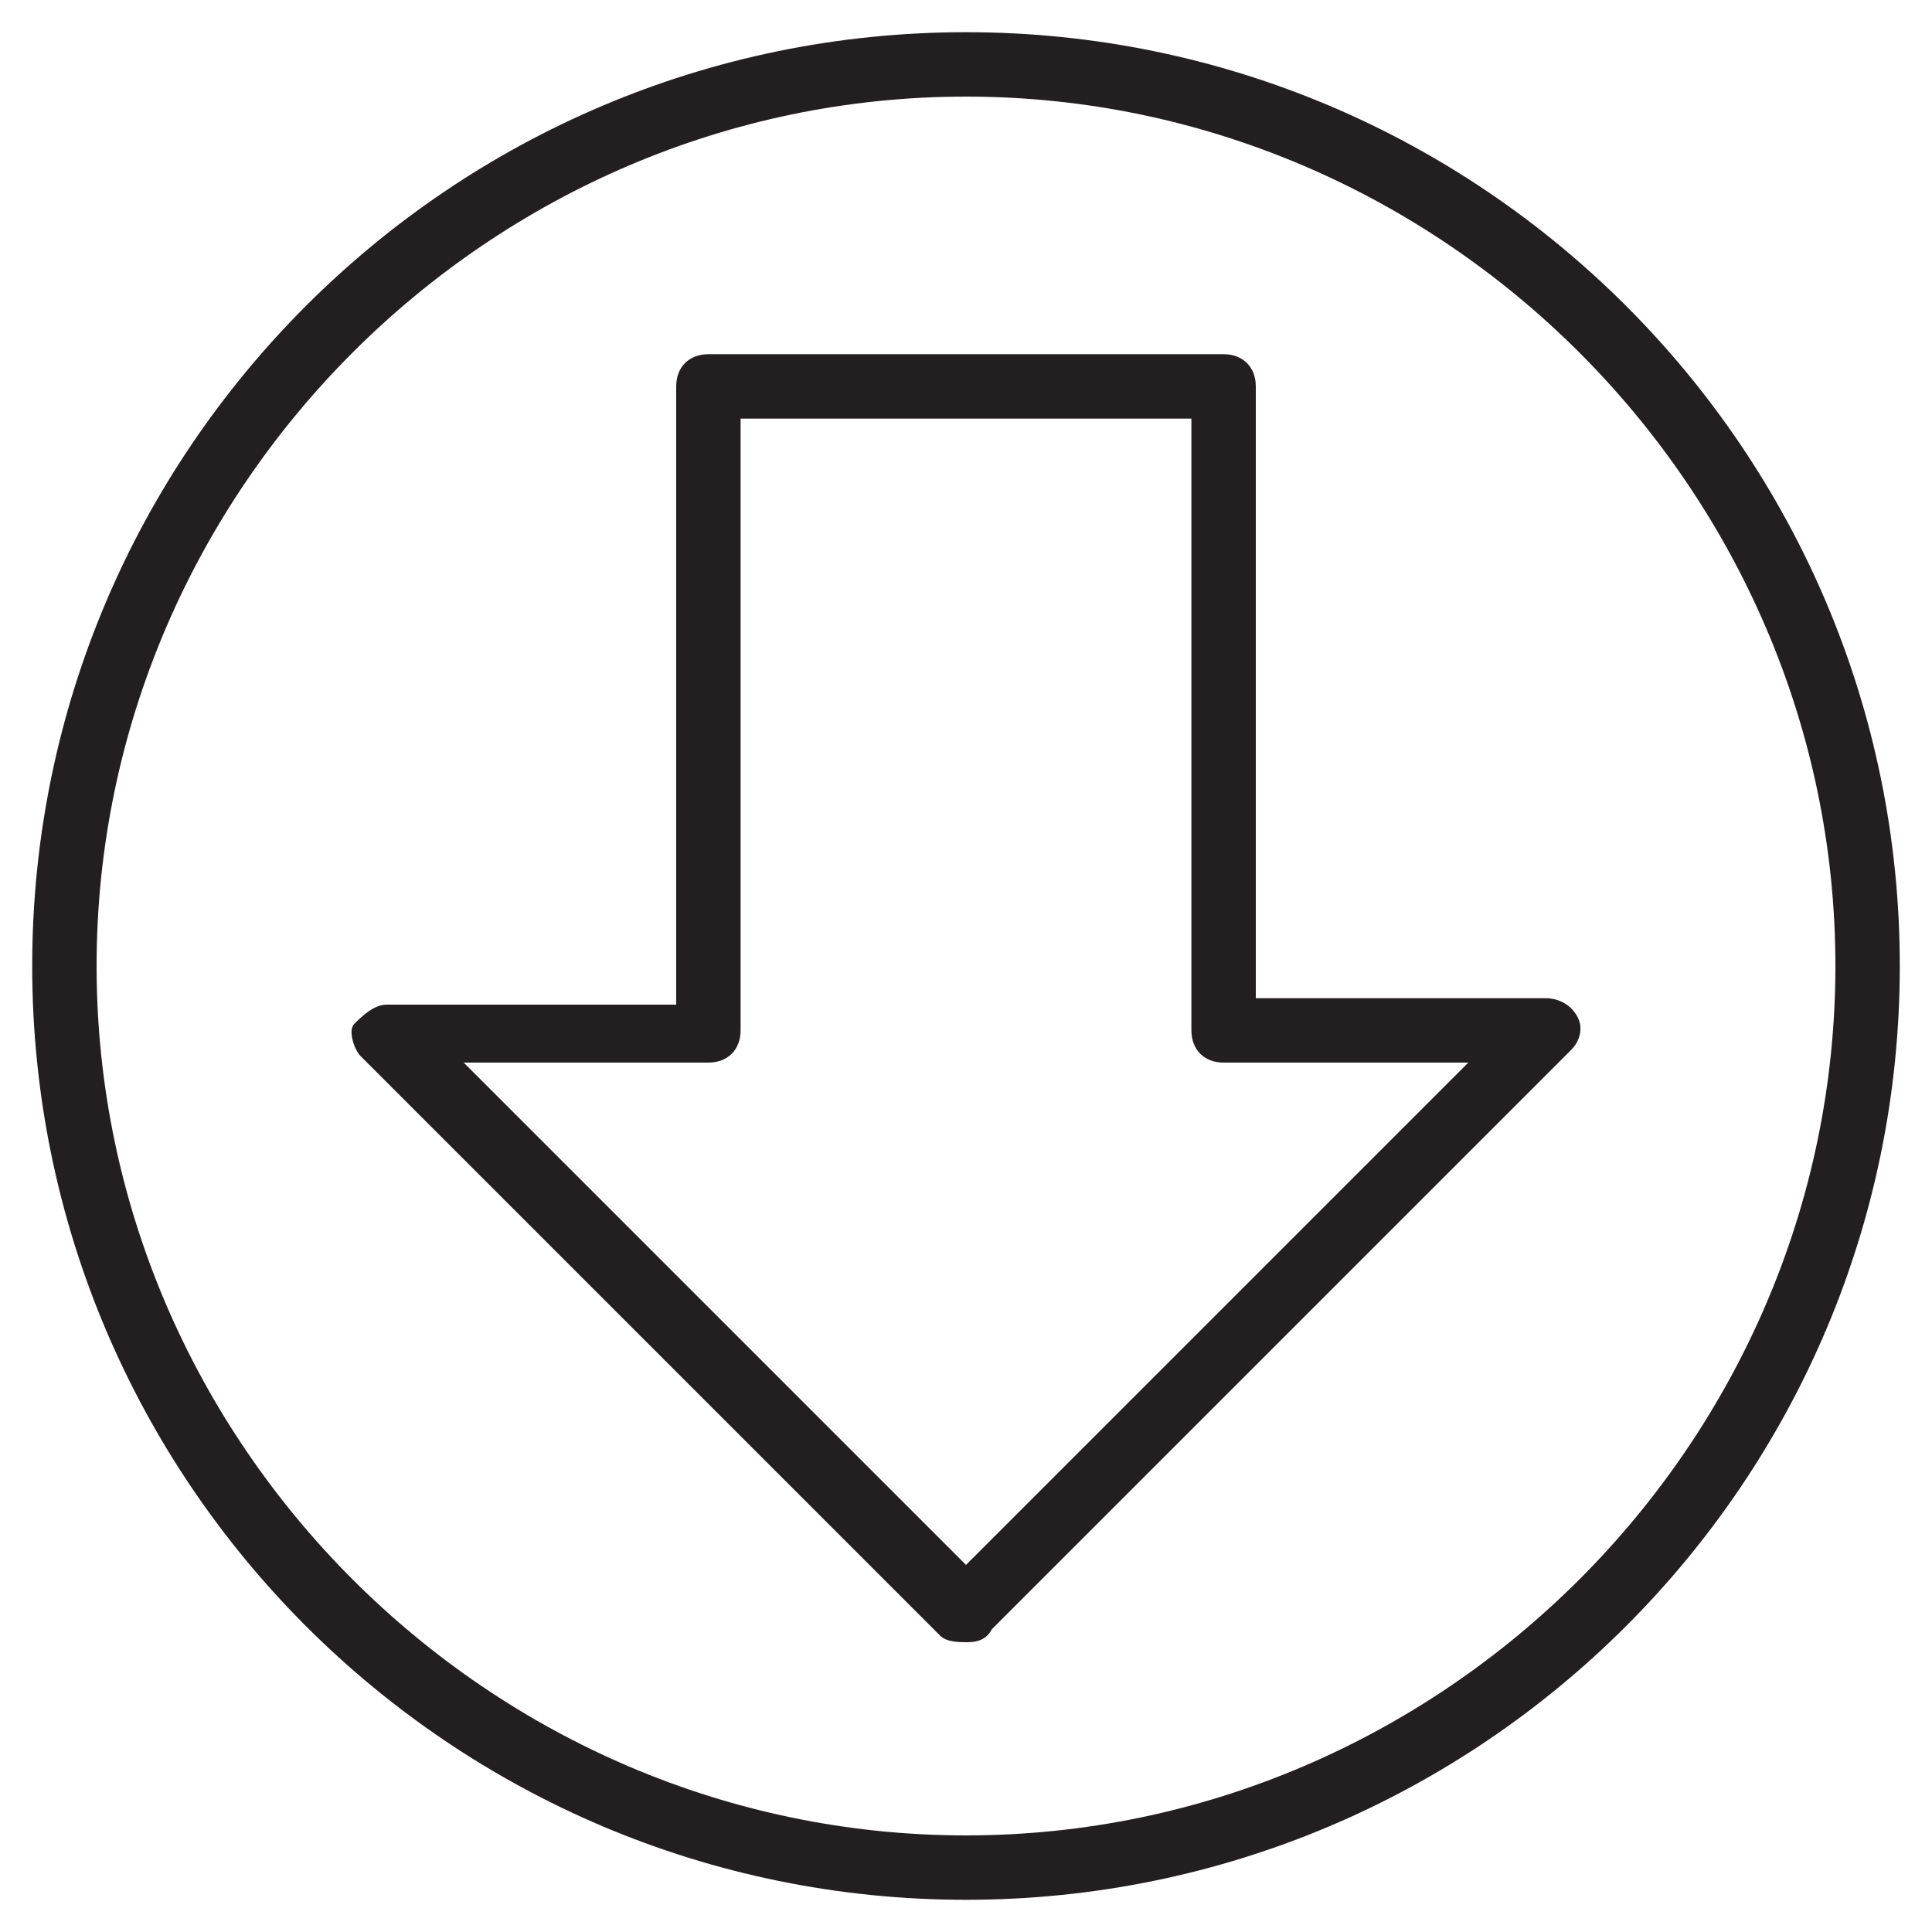<?xml version="1.0" encoding="utf-8"?>
<!-- Generator: Adobe Illustrator 19.0.0, SVG Export Plug-In . SVG Version: 6.00 Build 0)  -->
<svg version="1.1" id="Layer_1" xmlns="http://www.w3.org/2000/svg" xmlns:xlink="http://www.w3.org/1999/xlink" x="0px" y="0px"
	 viewBox="0 0 30 30" style="enable-background:new 0 0 30 30;" xml:space="preserve">
<style type="text/css">
	.st0{fill:#231F20;}
</style>
<g>
	<g>
		<g>
			<path class="st0" d="M15,25.5c-0.1,0-0.3,0-0.4-0.1l-9-9c-0.1-0.1-0.2-0.4-0.1-0.5s0.3-0.3,0.5-0.3h4.5V6c0-0.3,0.2-0.5,0.5-0.5
				h8c0.3,0,0.5,0.2,0.5,0.5v9.5H24c0.2,0,0.4,0.1,0.5,0.3s0,0.4-0.1,0.5l-9,9C15.3,25.5,15.1,25.5,15,25.5z M7.2,16.5l7.8,7.8
				l7.8-7.8H19c-0.3,0-0.5-0.2-0.5-0.5V6.5h-7V16c0,0.3-0.2,0.5-0.5,0.5H7.2z"/>
		</g>
	</g>
	<g>
		<path class="st0" d="M15,29.5C7,29.5,0.5,23,0.5,15S7,0.5,15,0.5S29.5,7,29.5,15S23,29.5,15,29.5z M15,1.5C7.6,1.5,1.5,7.6,1.5,15
			S7.6,28.5,15,28.5S28.5,22.4,28.5,15S22.4,1.5,15,1.5z"/>
	</g>
</g>
</svg>
